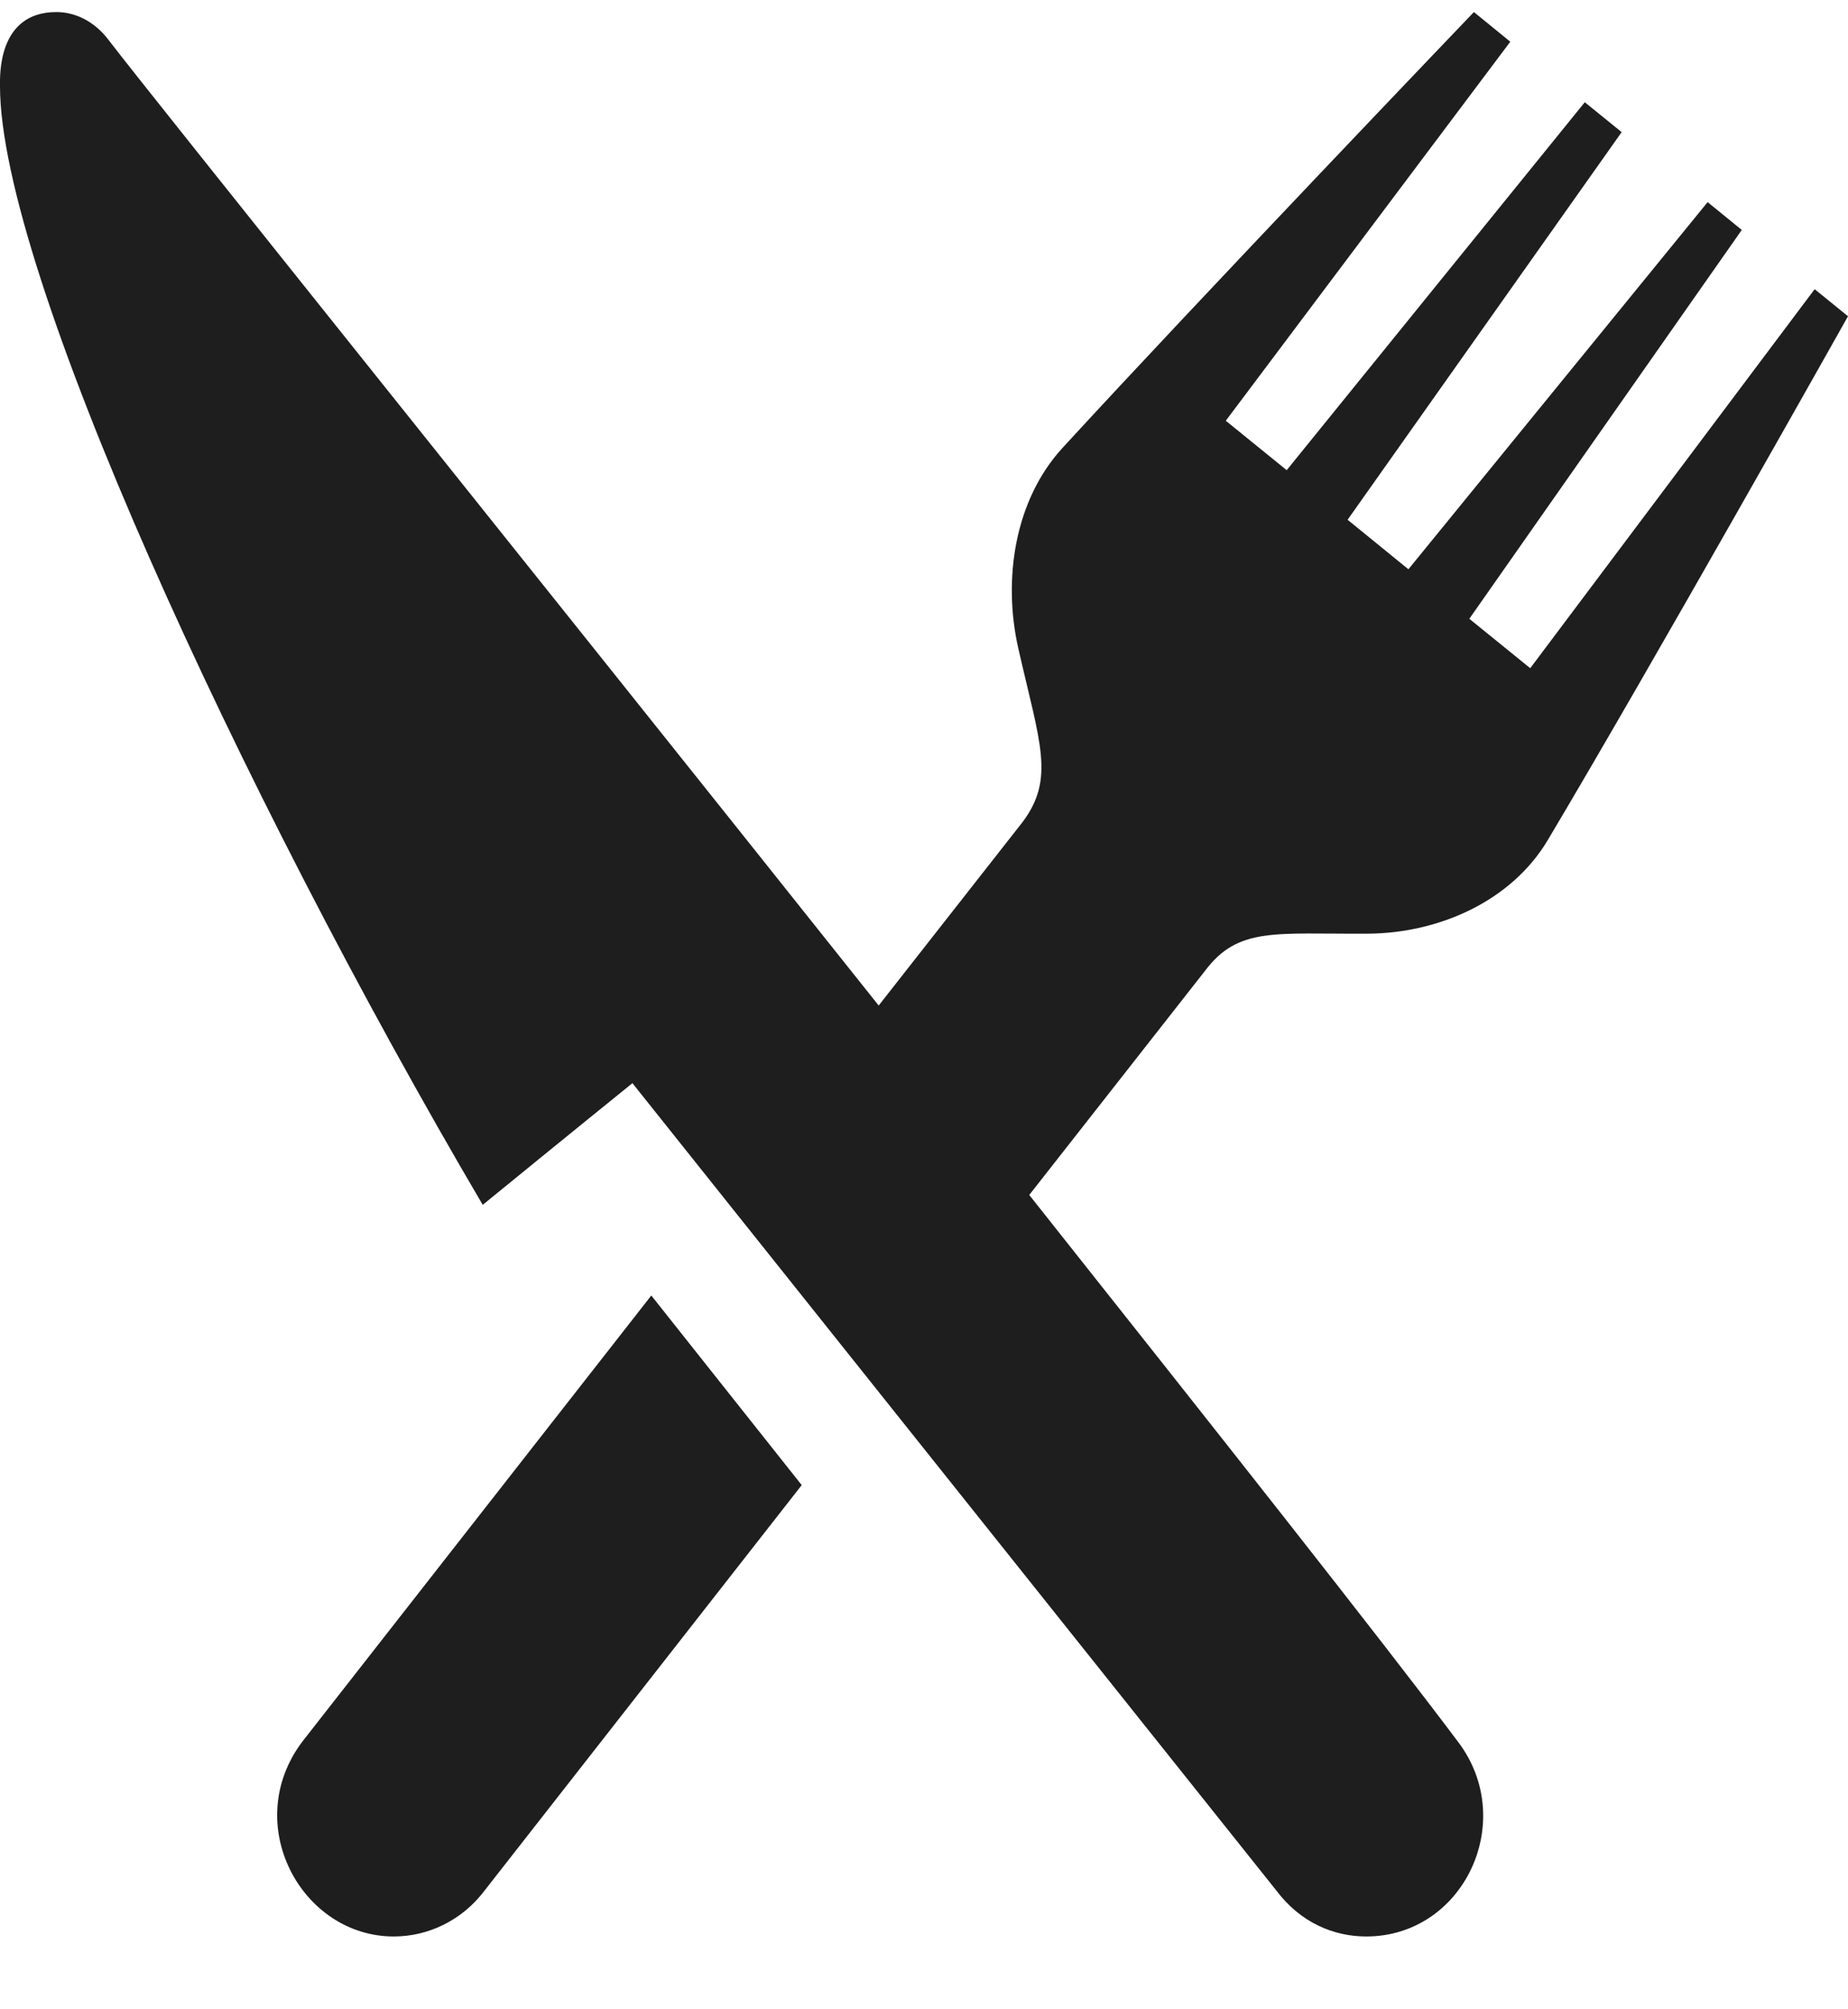 <svg width="23" height="25" viewBox="0 0 23 25" fill="none" xmlns="http://www.w3.org/2000/svg">
<path fill-rule="evenodd" clip-rule="evenodd" d="M10.936 12.511L12.727 10.228C13.134 9.685 12.941 9.243 12.674 8.069C12.477 7.2 12.632 6.219 13.222 5.575C14.91 3.736 18.344 0.15 18.344 0.15L18.797 0.519L15.256 5.235L16.014 5.85L19.724 1.272L20.183 1.644L16.772 6.467L17.529 7.083L21.253 2.515L21.678 2.861L18.287 7.699L19.045 8.314L22.585 3.598L23 3.935C23 3.935 20.556 8.284 19.263 10.453C18.804 11.222 17.897 11.611 17.026 11.617C15.865 11.624 15.411 11.529 14.997 12.08L12.81 14.868C15.154 17.822 17.18 20.385 18.152 21.679C18.891 22.664 18.215 24.094 17.004 24.094C16.601 24.094 16.186 23.923 15.885 23.522L7.871 13.477C7.871 13.477 6.984 14.194 6.008 14.991C2.967 9.82 0 3.36 0 1.072C0 0.944 -0.032 0.15 0.702 0.15C0.937 0.15 1.175 0.266 1.348 0.493C1.836 1.134 6.539 6.989 10.936 12.511ZM8.106 16.119L9.978 18.478L6.034 23.519C5.751 23.896 5.328 24.094 4.901 24.094C3.752 24.094 2.992 22.696 3.761 21.672L8.106 16.119Z" fill="#1E1E1E"/>
</svg>